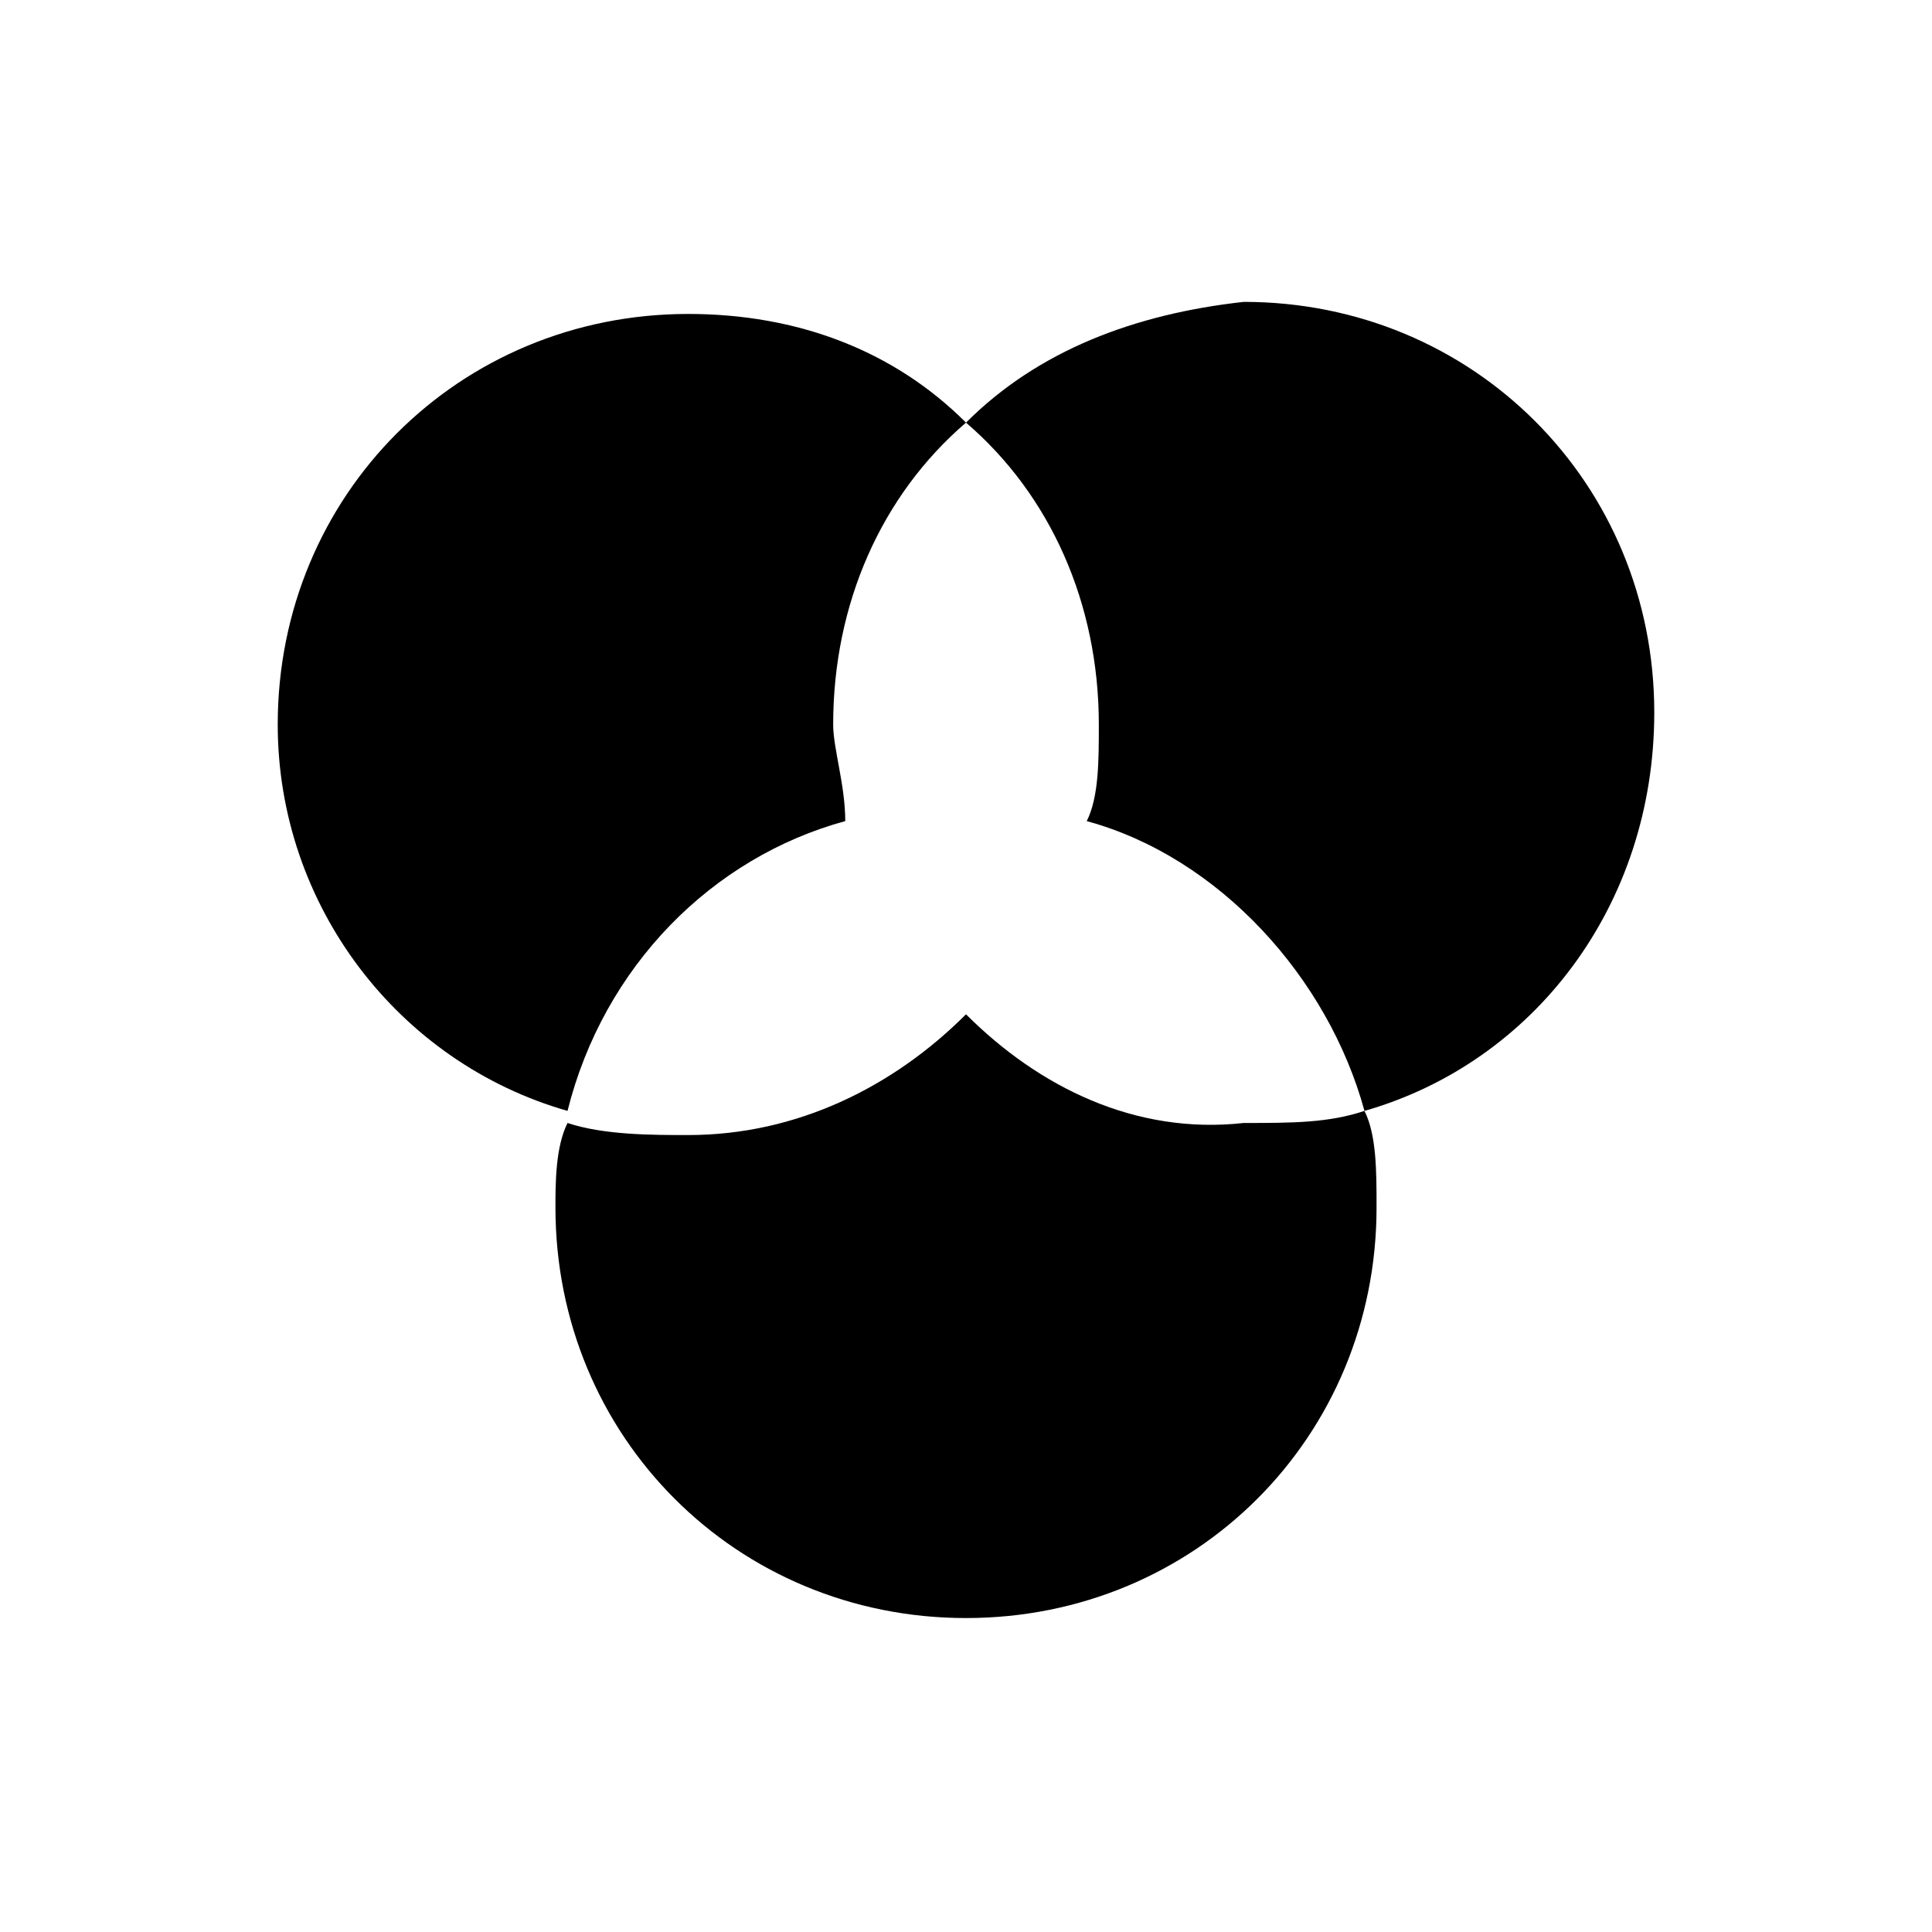 <?xml version="1.0" encoding="utf-8"?>
<!-- Generator: Adobe Illustrator 22.0.0, SVG Export Plug-In . SVG Version: 6.00 Build 0)  -->
<svg version="1.1" xmlns="http://www.w3.org/2000/svg" xmlns:xlink="http://www.w3.org/1999/xlink" x="0px" y="0px"
	 viewBox="0 0 16 16" style="enable-background:new 0 0 16 16;" xml:space="preserve">
<style type="text/css">
	.st0{fill:#010101;}
	.st1{display:none;}
	.st2{display:inline;}
	.st3{fill:#FF0000;}
</style>
<g id="Layer_1">
	<g>
		<path d="M9.1,6c0,0.3,0,0.6-0.1,0.8c1.1,0.3,2,1.3,2.3,2.4c1.4-0.4,2.4-1.7,2.4-3.3c0-1.9-1.5-3.4-3.4-3.4C9.4,2.6,8.6,2.9,8,3.5
			C8.7,4.1,9.1,5,9.1,6z"/>
		<path d="M4.7,9.2C5,8,5.9,7.1,7,6.8C7,6.5,6.9,6.2,6.9,6c0-1,0.4-1.9,1.1-2.5C7.4,2.9,6.6,2.6,5.7,2.6C3.8,2.6,2.3,4.1,2.3,6
			C2.3,7.5,3.3,8.8,4.7,9.2z"/>
		<path d="M8,8.4C7.4,9,6.6,9.4,5.7,9.4c-0.3,0-0.7,0-1-0.1C4.6,9.5,4.6,9.8,4.6,10c0,1.9,1.5,3.4,3.4,3.4s3.4-1.5,3.4-3.4
			c0-0.3,0-0.6-0.1-0.8c-0.3,0.1-0.6,0.1-1,0.1C9.4,9.4,8.6,9,8,8.4z"/>
	</g>
</g>
<g id="Margin" class="st1">
	<g class="st2">
		<path class="st3" d="M14.5,1.5v13h-13v-13H14.5 M16,0H0v16h16V0L16,0z"/>
	</g>
</g>
</svg>

